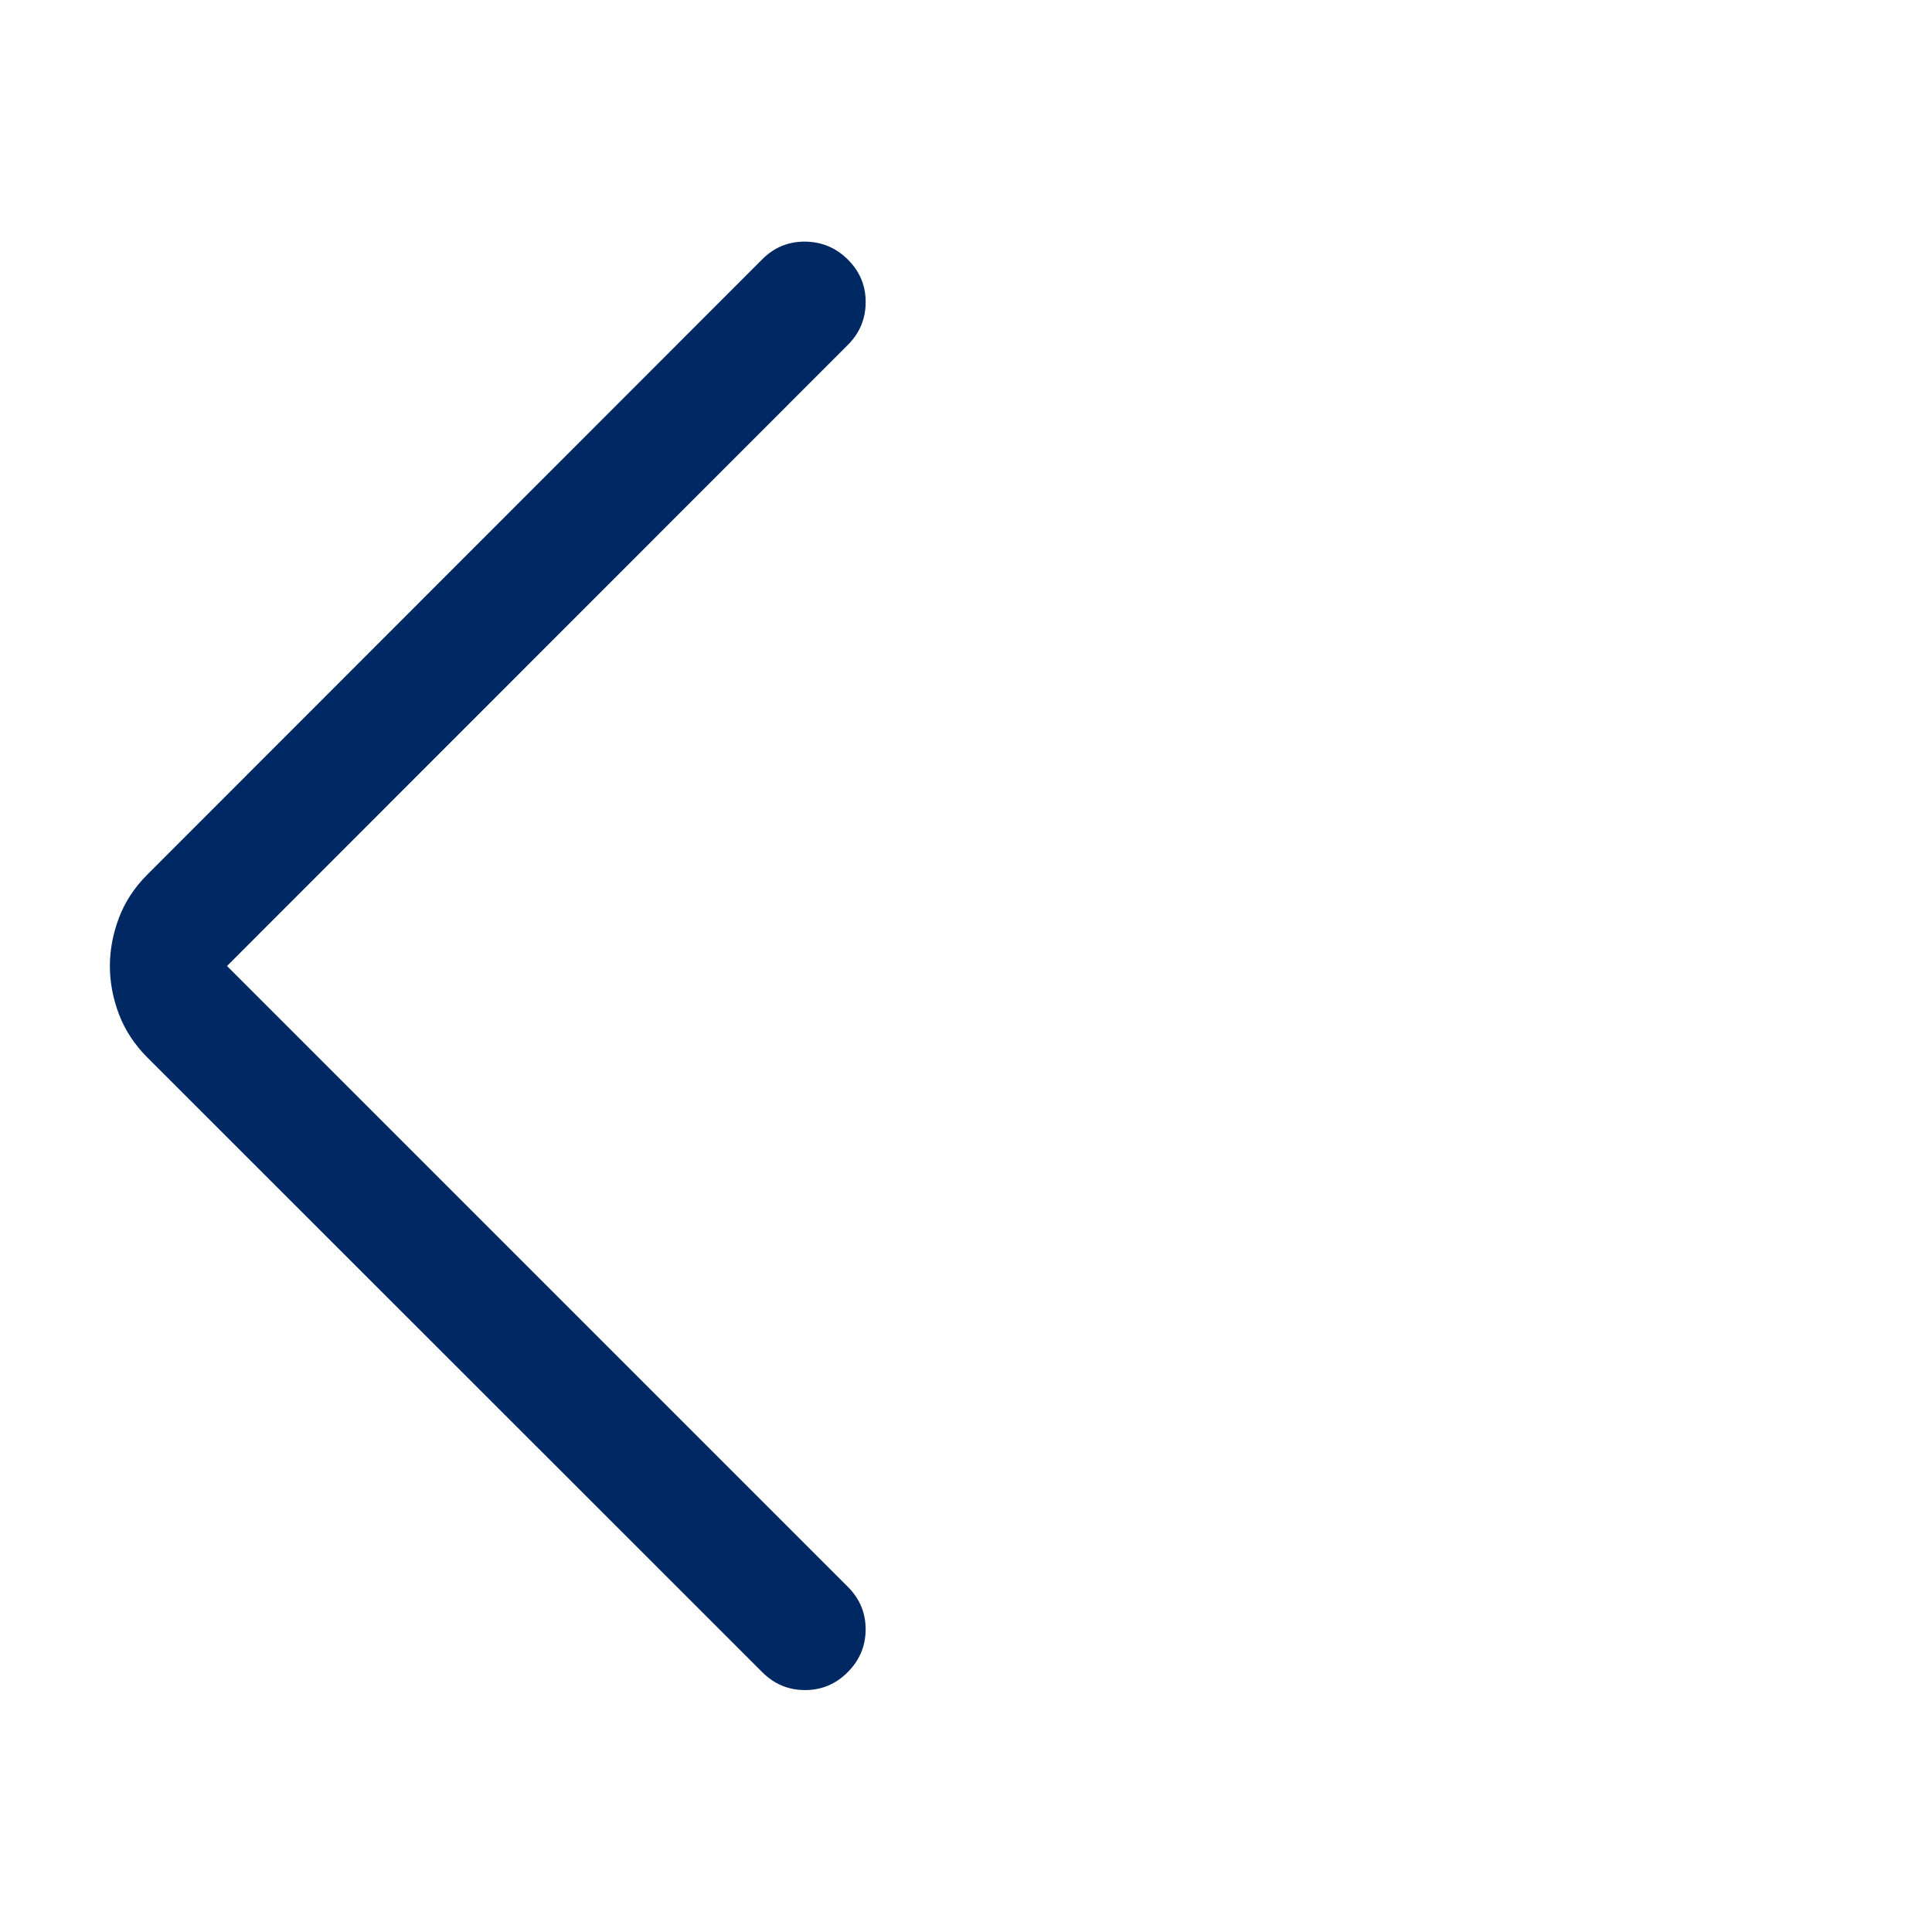 <svg xmlns="http://www.w3.org/2000/svg" width="32" height="32" viewBox="0 0 32 32" fill="none"><path d="m3.76 16 10.287 10.287c.196.197.292.433.291.707-.003.273-.102.508-.299.704-.196.197-.432.295-.705.295-.274 0-.509-.098-.705-.293l-10.188-10.184c-.215-.216-.372-.456-.472-.72-.1-.266-.149-.531-.149-.796s.05-.53.149-.795c.1-.265.257-.505.472-.72L12.627 4.293c.196-.196.433-.293.709-.291.276.003.512.102.709.299.197.197.295.432.293.705 0 .273-.098.508-.293.705L3.76 16Z" fill="#002863"/></svg>

